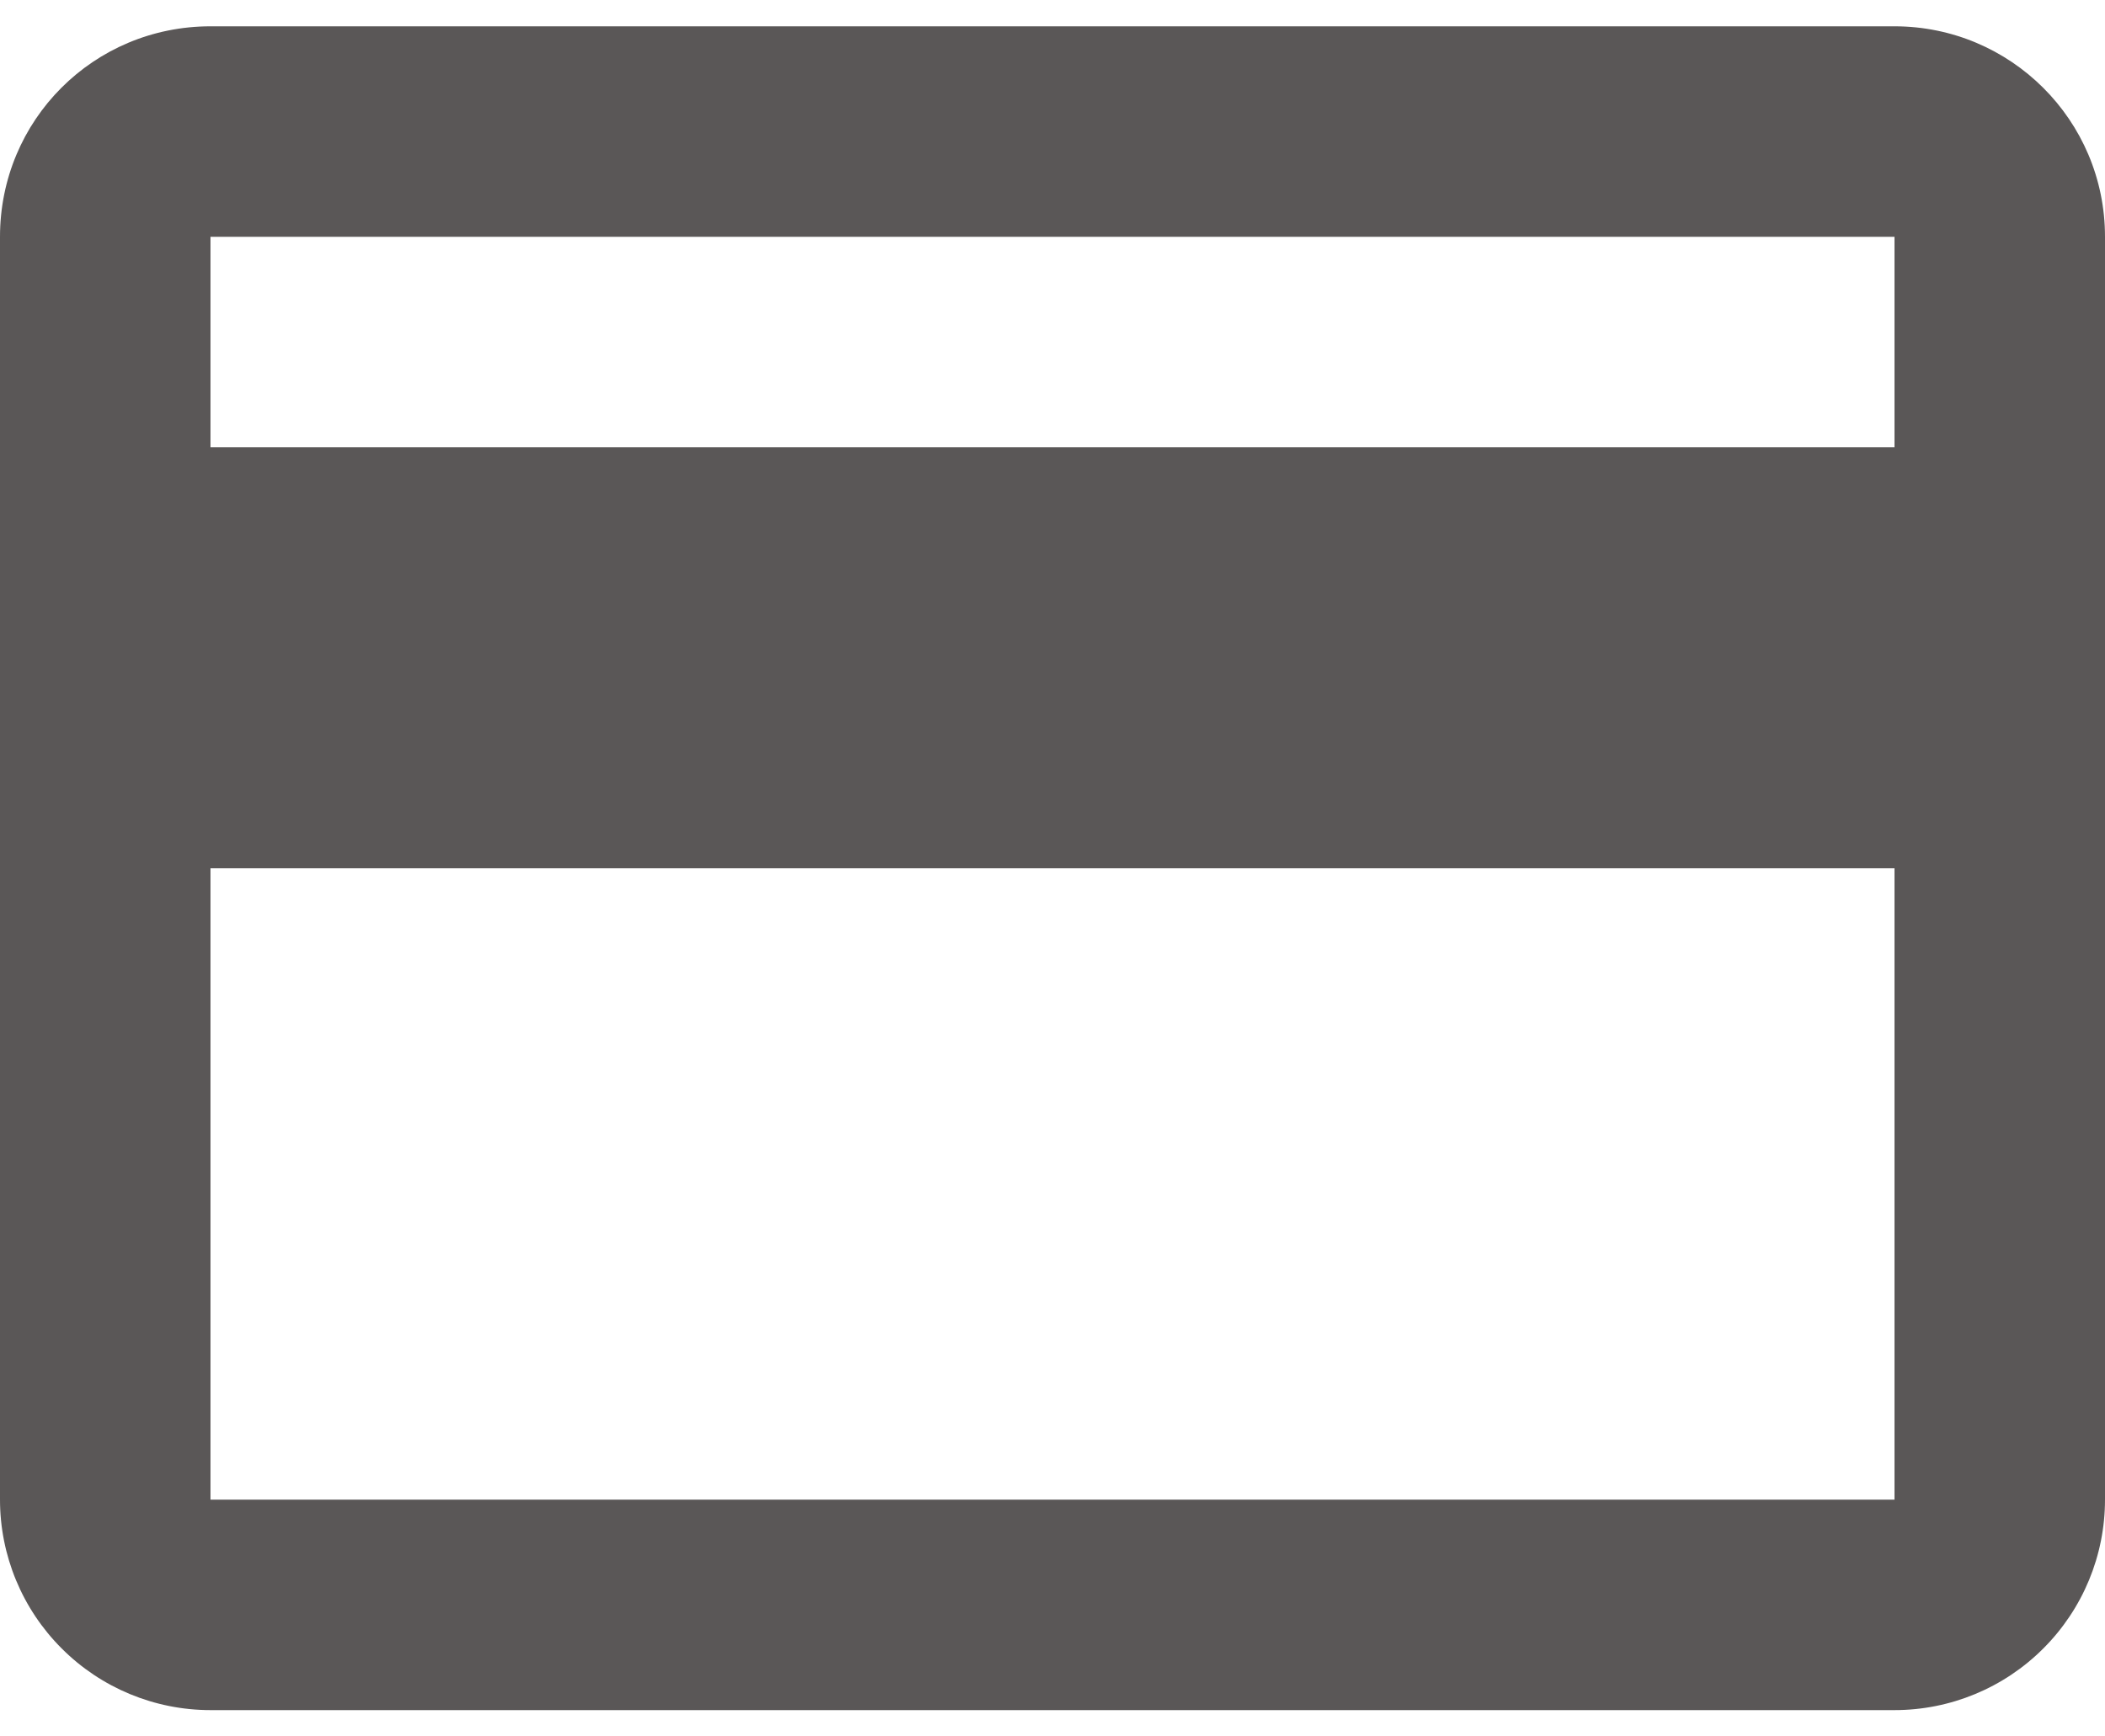 <svg width="40" height="33" viewBox="0 0 40 33" fill="none" xmlns="http://www.w3.org/2000/svg">
<path d="M36 8.5H4V4.5H36M36 28.5H4V16.5H36M36 0.5H4C1.78 0.5 0 2.28 0 4.5V28.5C0 29.561 0.421 30.578 1.172 31.328C1.922 32.079 2.939 32.5 4 32.5H36C37.061 32.5 38.078 32.079 38.828 31.328C39.579 30.578 40 29.561 40 28.5V4.5C40 2.28 38.2 0.5 36 0.5Z" fill="#5A5757"/>
</svg>
